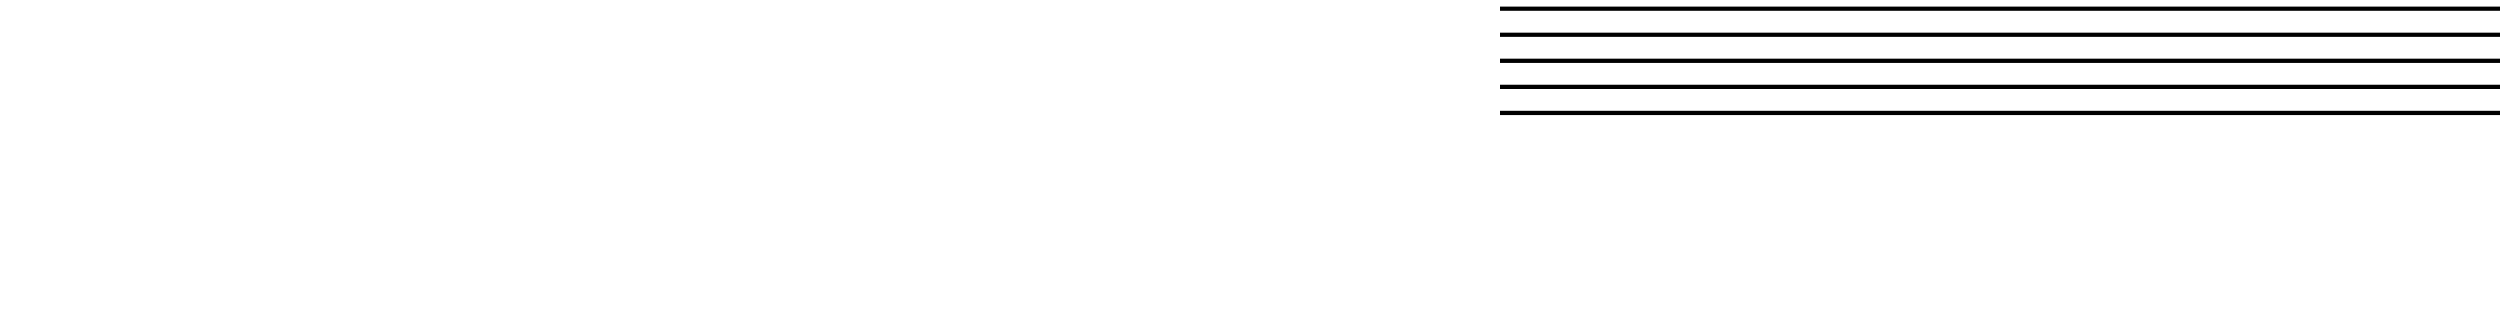 <svg viewBox="0 0 2357 299" fill="none" xmlns="http://www.w3.org/2000/svg">
    <g clip-path="url(#rightPatternClip)">
        <path
            d="M-612 266.461L544.837 266.461C566.929 266.461 584.837 248.553 584.837 226.461L584.837 121.897C584.837 99.806 602.746 81.897 624.837 81.897L2358 81.897"
            stroke="currentColor" stroke-width="4" />
        <path
            d="M-612 217.333L544.837 217.333C566.929 217.333 584.837 199.424 584.837 177.333L584.837 72.769C584.837 50.678 602.746 32.769 624.837 32.769L2358 32.769"
            stroke="currentColor" stroke-width="4" />
        <path
            d="M-612 192.769L544.837 192.769C566.929 192.769 584.837 174.86 584.837 152.769L584.837 48.205C584.837 26.114 602.746 8.205 624.837 8.205L2358 8.205"
            stroke="currentColor" stroke-width="4" />
        <path
            d="M-612 291.025L544.837 291.025C566.929 291.025 584.837 273.117 584.837 251.025L584.837 146.461C584.837 124.37 602.746 106.461 624.837 106.461L2358 106.461"
            stroke="currentColor" stroke-width="4" />
        <path
            d="M-612 241.897L544.837 241.897C566.929 241.897 584.837 223.989 584.837 201.897L584.837 97.334C584.837 75.242 602.746 57.334 624.837 57.334L2358 57.333"
            stroke="currentColor" stroke-width="4" />
    </g>
    <defs>
        <clipPath id="rightPatternClip" class="patternClip">
            <rect x="60%" width="2357" height="299" fill="white" />
        </clipPath>
    </defs>
</svg>